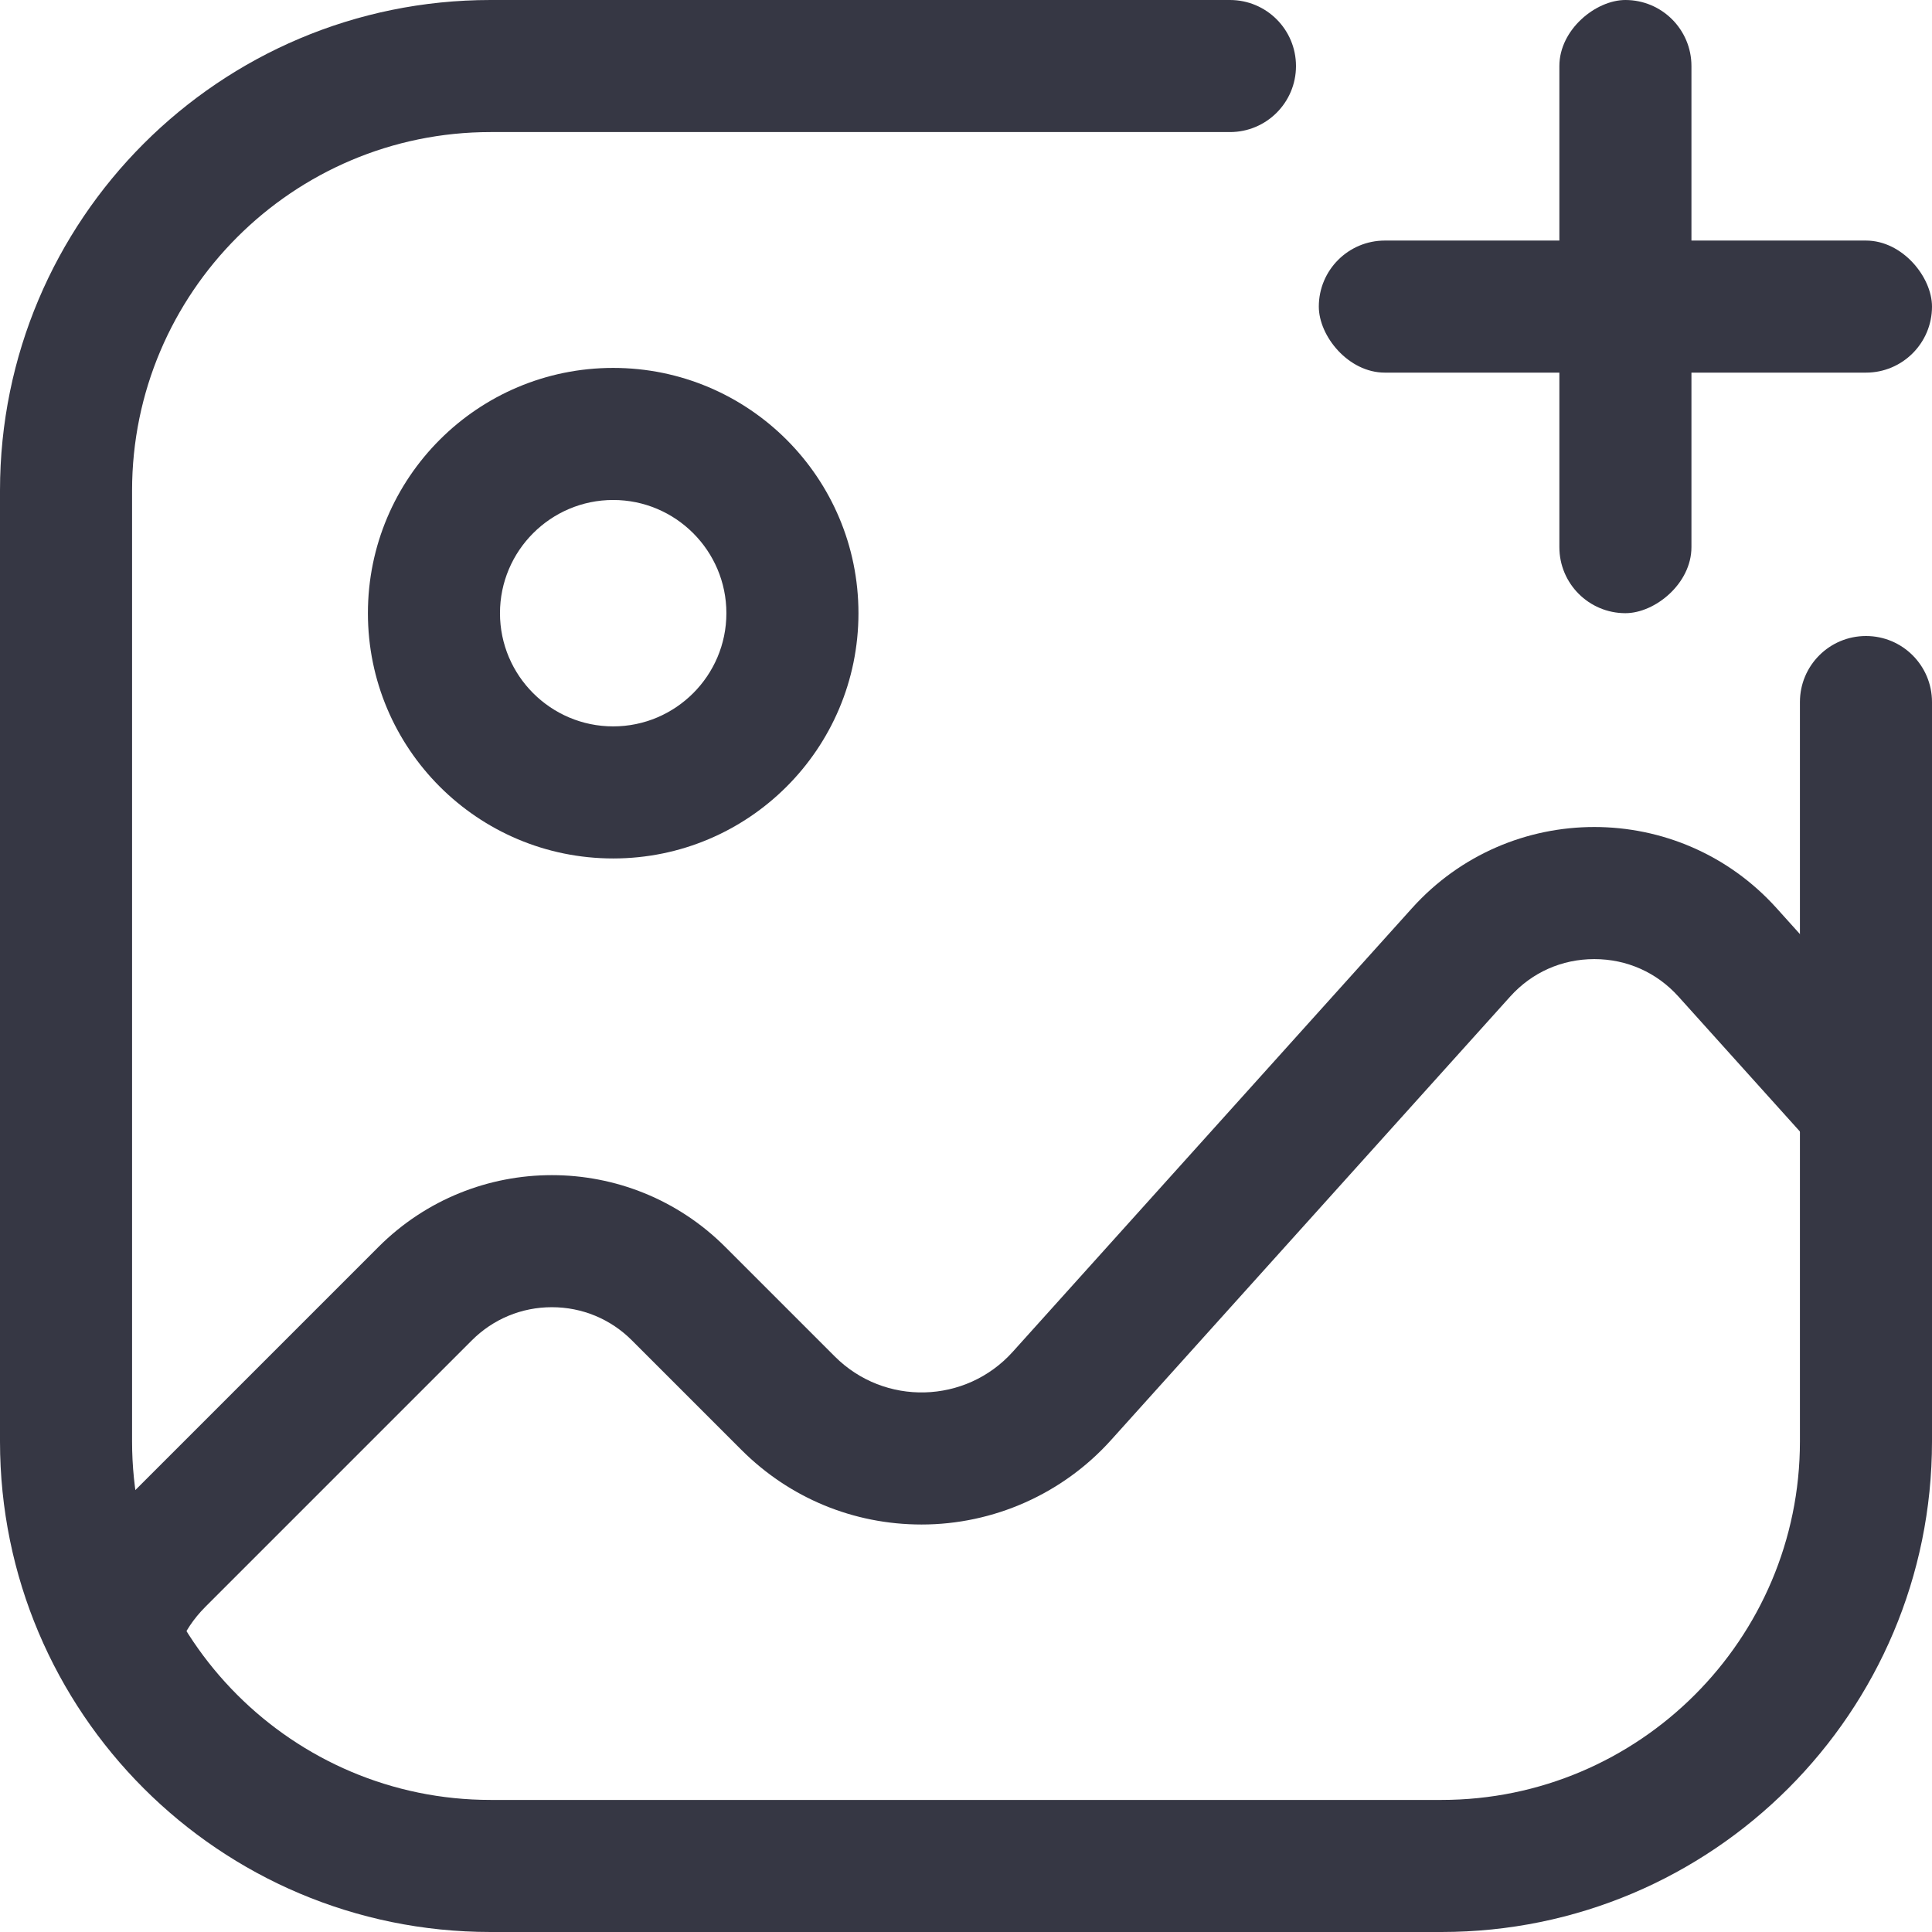 <?xml version="1.0" encoding="UTF-8"?><svg id="a" xmlns="http://www.w3.org/2000/svg" viewBox="0 0 512 512"><defs><style>.b{fill:#363744;}</style></defs><rect class="b" x="349.5" y="63.75" width="162.5" height="35" rx="17.5" ry="17.5"/><rect class="b" x="349.5" y="63.75" width="162.5" height="35" rx="17.5" ry="17.5" transform="translate(349.5 512) rotate(-90)"/><path class="b" d="M162.5,97.5c-35.9,0-65,29.1-65,65s29.1,65,65,65,65-29.1,65-65-29.1-65-65-65Zm0,95c-16.54,0-30-13.46-30-30s13.46-30,30-30,30,13.46,30,30-13.46,30-30,30Z"/><path class="b" d="M374.19,240.68l-105.81,117.57c-12.46,13.84-33.97,14.41-47.14,1.24l-29.03-29.03c-25.38-25.38-66.54-25.38-91.92,0L29.71,401.04c-3.21,3.21-6,6.61-8.37,10.13,4.91,18.27,14.31,34.72,26.95,48.08-.13-.28-.24-.54-.33-.77-1.8-4.34-6.65-19.54,6.5-32.69l70.58-70.58c5.67-5.67,13.2-8.79,21.21-8.79s15.55,3.12,21.21,8.79l29.03,29.03c12.75,12.75,29.7,19.77,47.73,19.77,19.11,0,37.4-8.14,50.18-22.34l105.81-117.57c5.76-6.4,13.68-9.93,22.3-9.93s16.54,3.53,22.3,9.93l49.7,55.22v-52.32l-23.69-26.32c-25.82-28.69-70.81-28.69-96.63,0Z"/><path class="b" d="M494.5,168.55c-9.67,0-17.5,7.83-17.5,17.5v195.95c0,52.38-42.62,95-95,95H130c-52.38,0-95-42.62-95-95V130c0-52.38,42.62-95,95-95h195.95c9.67,0,17.5-7.83,17.5-17.5S335.62,0,325.95,0H130C58.2,0,0,58.2,0,130v252c0,71.8,58.2,130,130,130h252c71.8,0,130-58.2,130-130V186.05c0-9.67-7.83-17.5-17.5-17.5Z"/></svg>